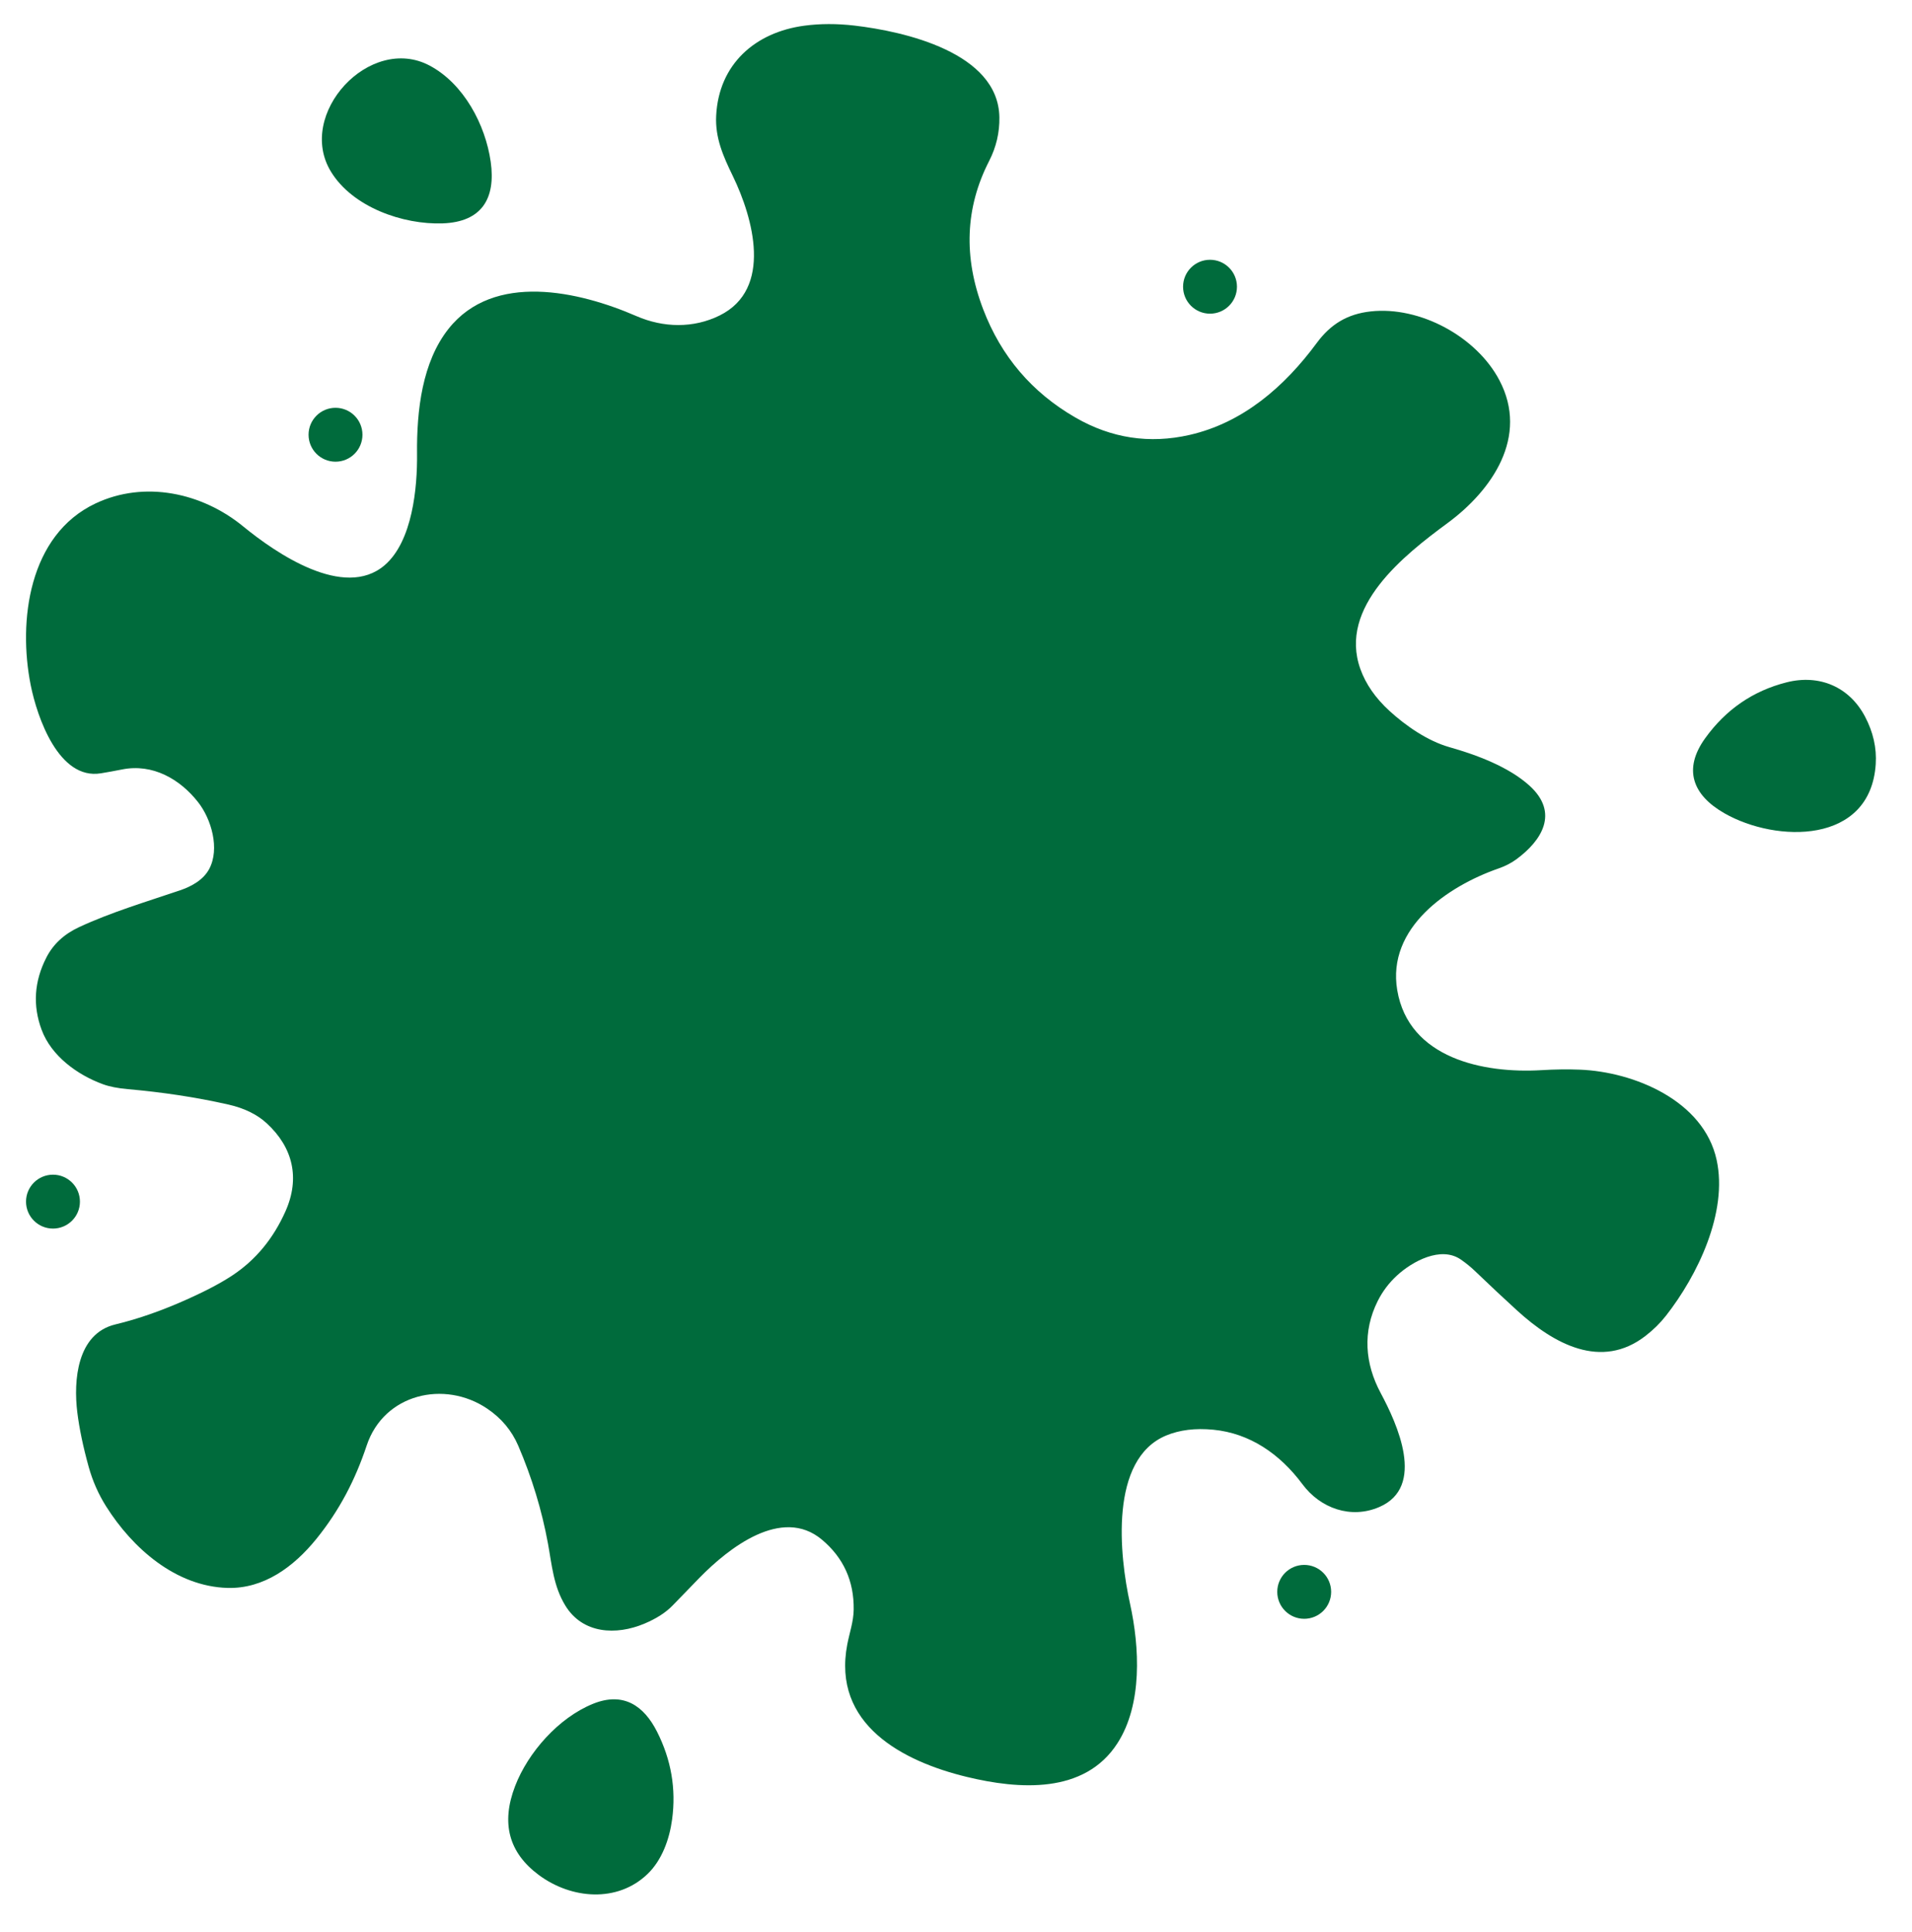 <?xml version="1.0" encoding="utf-8"?>
<svg version="1.1" viewBox="0 0 792.536 800.934" xmlns="http://www.w3.org/2000/svg">
  <path d="M 201.949 583.854 C 184.259 571.904 159.149 577.664 151.989 599.154 C 147.269 613.344 140.689 626.064 131.099 637.894 C 121.729 649.454 109.309 658.594 94.289 658.164 C 72.779 657.534 54.909 641.674 43.999 624.384 C 40.819 619.344 38.412 613.901 36.779 608.054 C 34.466 599.741 32.886 592.184 32.039 585.384 C 30.419 572.254 31.879 552.774 47.809 548.954 C 57.409 546.654 67.569 543.078 78.289 538.224 C 85.762 534.851 91.802 531.634 96.409 528.574 C 105.982 522.221 113.292 513.378 118.339 502.044 C 124.449 488.314 121.429 475.594 110.569 465.594 C 106.576 461.914 101.286 459.324 94.699 457.824 C 80.879 454.694 67.059 452.684 53.009 451.434 C 48.836 451.068 45.389 450.388 42.669 449.394 C 32.099 445.534 21.279 437.704 17.259 426.844 C 13.512 416.751 14.166 406.764 19.219 396.884 C 22.019 391.398 26.509 387.211 32.689 384.324 C 45.939 378.144 60.669 373.764 74.659 369.014 C 79.349 367.424 84.309 364.714 86.729 360.154 C 91.189 351.764 87.599 339.494 82.139 332.524 C 74.579 322.864 63.239 316.404 50.609 318.924 C 47.562 319.531 44.629 320.064 41.809 320.524 C 24.379 323.394 15.389 297.324 12.719 283.924 C 7.449 257.424 11.899 221.774 39.549 208.694 C 59.959 199.044 83.739 204.214 100.759 218.154 C 114.289 229.234 142.579 248.714 159.419 234.284 C 171.029 224.344 173.019 201.934 172.869 188.124 C 172.689 170.034 175.009 150.034 185.939 136.264 C 204.679 112.644 239.939 120.654 263.789 131.014 C 275.019 135.894 287.459 136.104 298.249 130.784 C 320.479 119.824 312.169 90.334 303.789 73.024 C 299.819 64.844 296.389 57.234 296.859 47.934 C 297.939 26.624 312.989 13.364 333.429 10.644 C 339.982 9.771 346.906 9.758 354.199 10.604 C 374.809 13.014 413.749 21.754 414.249 48.534 C 414.369 54.908 412.949 60.981 409.989 66.754 C 400.089 86.081 399.272 106.564 407.539 128.204 C 414.999 147.731 427.756 162.691 445.809 173.084 C 460.696 181.664 476.449 184.061 493.069 180.274 C 515.219 175.224 532.419 160.284 545.819 142.134 C 551.489 134.454 558.409 130.134 568.209 129.074 C 588.539 126.854 611.949 139.454 621.509 157.604 C 633.829 180.994 618.469 203.224 599.999 216.824 C 582.079 230.024 554.639 251.544 563.889 277.314 C 566.129 283.561 570.139 289.334 575.919 294.634 C 582.639 300.794 591.749 307.124 600.789 309.684 C 611.929 312.834 625.379 317.814 634.019 325.674 C 646.399 336.944 639.049 348.454 628.499 356.194 C 626.399 357.734 623.932 358.998 621.099 359.984 C 600.209 367.264 574.809 384.464 579.159 410.384 C 583.919 438.744 615.019 444.974 638.849 443.564 C 644.502 443.224 649.832 443.154 654.839 443.354 C 677.179 444.214 706.209 456.124 711.559 480.784 C 716.269 502.464 703.709 528.554 690.569 545.324 C 688.216 548.338 685.419 551.104 682.179 553.624 C 663.679 568.044 643.909 556.894 628.919 543.244 C 623.426 538.244 617.569 532.758 611.349 526.784 C 609.636 525.144 607.709 523.578 605.569 522.084 C 597.259 516.294 585.369 522.864 579.069 528.664 C 575.749 531.711 573.079 535.248 571.059 539.274 C 564.739 551.914 565.729 565.124 572.299 577.384 C 579.079 590.034 591.159 616.234 571.749 624.624 C 559.979 629.724 547.309 625.194 539.869 615.184 C 530.429 602.494 517.949 594.054 502.949 592.594 C 495.476 591.874 488.959 592.671 483.399 594.984 C 459.779 604.794 463.959 644.584 468.399 664.684 C 472.359 682.664 473.629 706.374 463.159 722.584 C 449.519 743.714 422.339 741.724 400.739 736.494 C 374.209 730.074 344.809 714.764 351.209 681.534 C 352.119 676.794 353.789 672.164 353.859 667.164 C 354.026 655.338 349.642 645.674 340.709 638.174 C 324.039 624.184 301.929 641.734 290.029 653.874 C 286.262 657.728 282.539 661.568 278.859 665.394 C 276.032 668.334 272.132 670.854 267.159 672.954 C 255.439 677.904 241.539 677.254 234.339 665.494 C 229.409 657.454 228.759 648.634 227.139 639.794 C 224.606 625.988 220.496 612.461 214.809 599.214 C 212.116 592.941 207.829 587.821 201.949 583.854 Z" style="fill: rgb(0, 107, 60);"/>
  <path d="M 178.119 27.204 C 192.259 34.744 201.219 51.704 203.399 67.044 C 205.559 82.274 199.709 92.014 183.479 92.584 C 167.029 93.164 146.179 85.884 137.189 71.164 C 122.609 47.304 153.319 13.984 178.119 27.204 Z" style="fill: rgb(0, 107, 60);"/>
  <circle cx="501.559" cy="118.844" r="11.17" style="fill: rgb(0, 107, 60);"/>
  <circle cx="139.069" cy="180.194" r="11.17" style="fill: rgb(0, 107, 60);"/>
  <path d="M 740.569 282.814 C 754.119 279.394 766.539 284.644 773.059 297.014 C 776.452 303.447 777.932 310.017 777.499 316.724 C 775.319 350.114 736.279 349.374 714.779 337.084 C 701.569 329.534 697.539 318.834 706.819 305.964 C 715.406 294.051 726.656 286.334 740.569 282.814 Z" style="fill: rgb(0, 107, 60);"/>
  <circle cx="21.959" cy="498.054" r="11.17" style="fill: rgb(0, 107, 60);"/>
  <circle cx="540.599" cy="659.794" r="11.17" style="fill: rgb(0, 107, 60);"/>
  <path d="M 223.339 777.154 C 210.879 767.914 207.606 755.624 213.519 740.284 C 218.889 726.334 231.529 711.984 245.809 706.194 C 258.399 701.094 266.909 706.994 272.349 717.764 C 278.216 729.364 280.299 741.467 278.599 754.074 C 277.489 762.364 274.369 771.024 268.399 776.754 C 255.929 788.734 236.849 787.174 223.339 777.154 Z" style="fill: rgb(0, 107, 60);"/>
</svg>